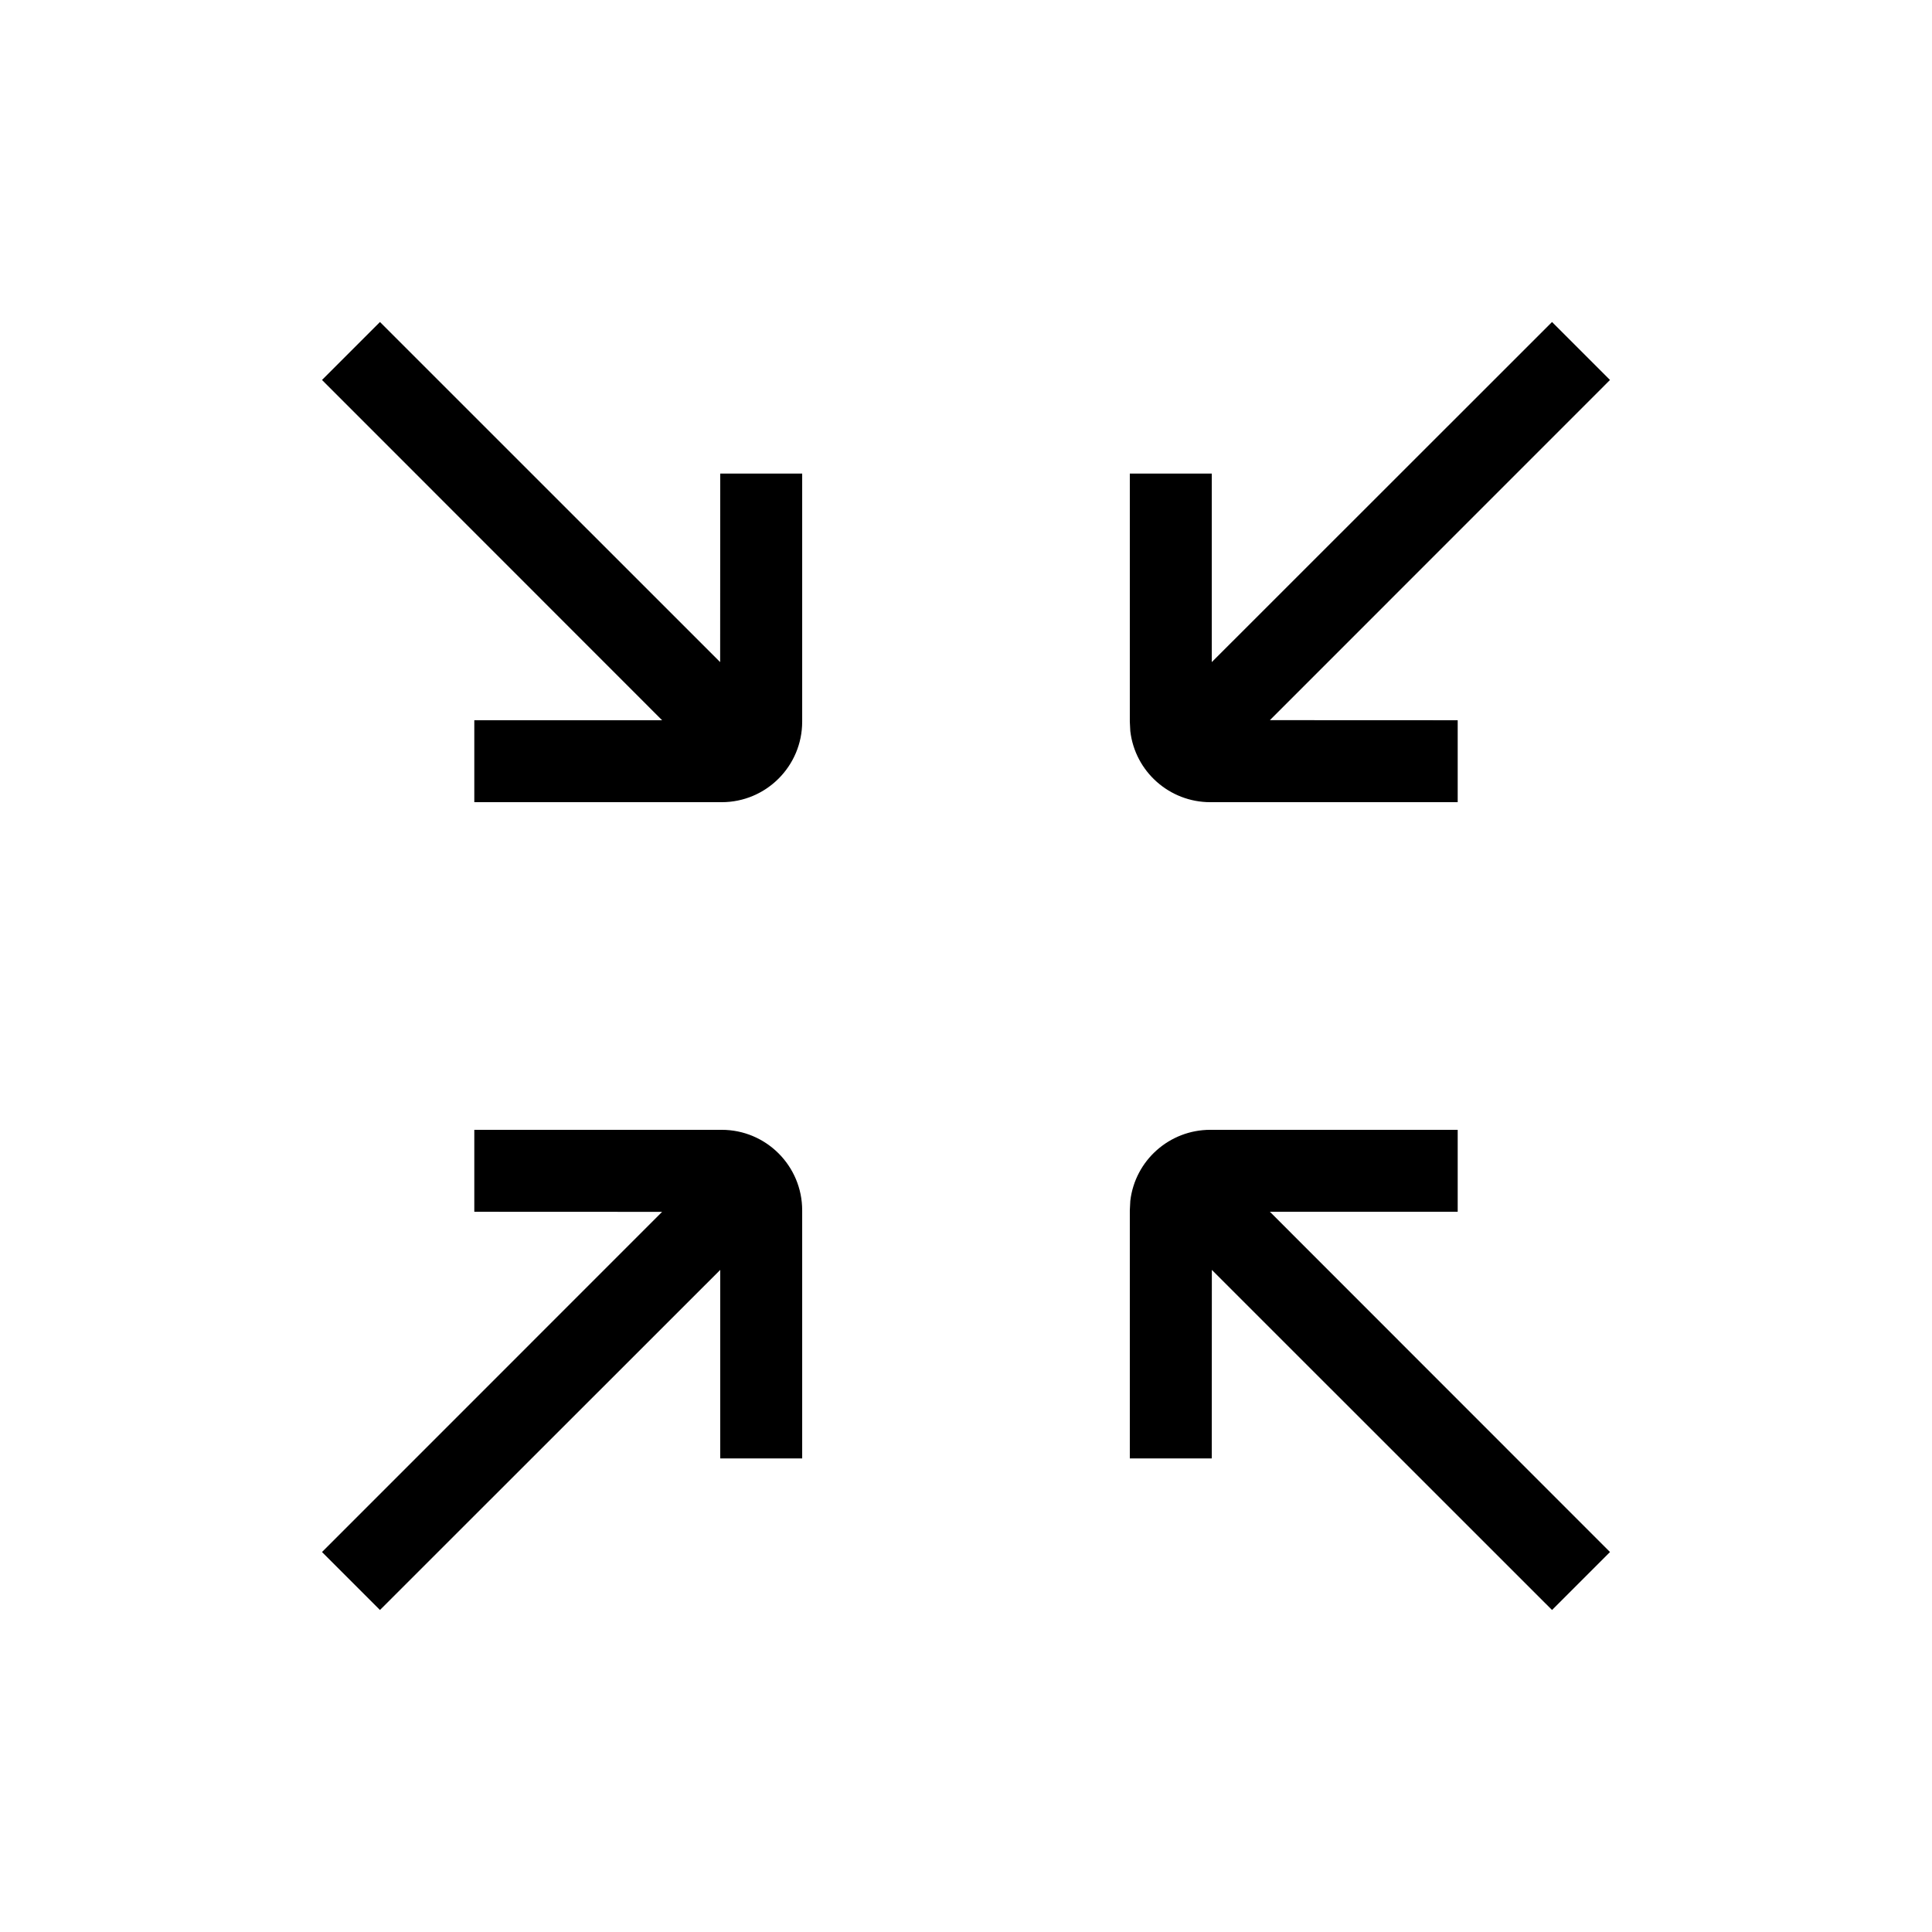 <svg xmlns="http://www.w3.org/2000/svg" width="24" height="24" viewBox="0 0 24 24">
  <path d="M8.965,14.035 C9.517,14.035 9.965,14.483 9.965,15.035 L9.965,18.117 L8.947,18.117 L8.947,15.775 L4.72,20 L4,19.28 L8.225,15.054 L5.892,15.053 L5.892,14.035 L8.965,14.035 Z M18.108,14.035 L18.108,15.053 L15.775,15.053 L20,19.28 L19.28,20 L15.054,15.775 L15.053,18.117 L14.035,18.117 L14.035,15.035 L14.041,14.918 C14.1,14.414 14.528,14.035 15.035,14.035 L18.108,14.035 L18.108,14.035 Z M4.72,4 L8.946,8.225 L8.947,5.883 L9.965,5.883 L9.965,8.965 C9.965,9.517 9.517,9.965 8.965,9.965 L5.892,9.965 L5.892,8.947 L8.225,8.947 L4,4.72 L4.72,4 Z M19.28,4 L20,4.72 L15.775,8.946 L18.108,8.947 L18.108,9.965 L15.035,9.965 C14.528,9.965 14.1,9.586 14.041,9.082 L14.035,8.965 L14.035,5.883 L15.053,5.883 L15.053,8.225 L19.28,4 Z"/>
</svg>
